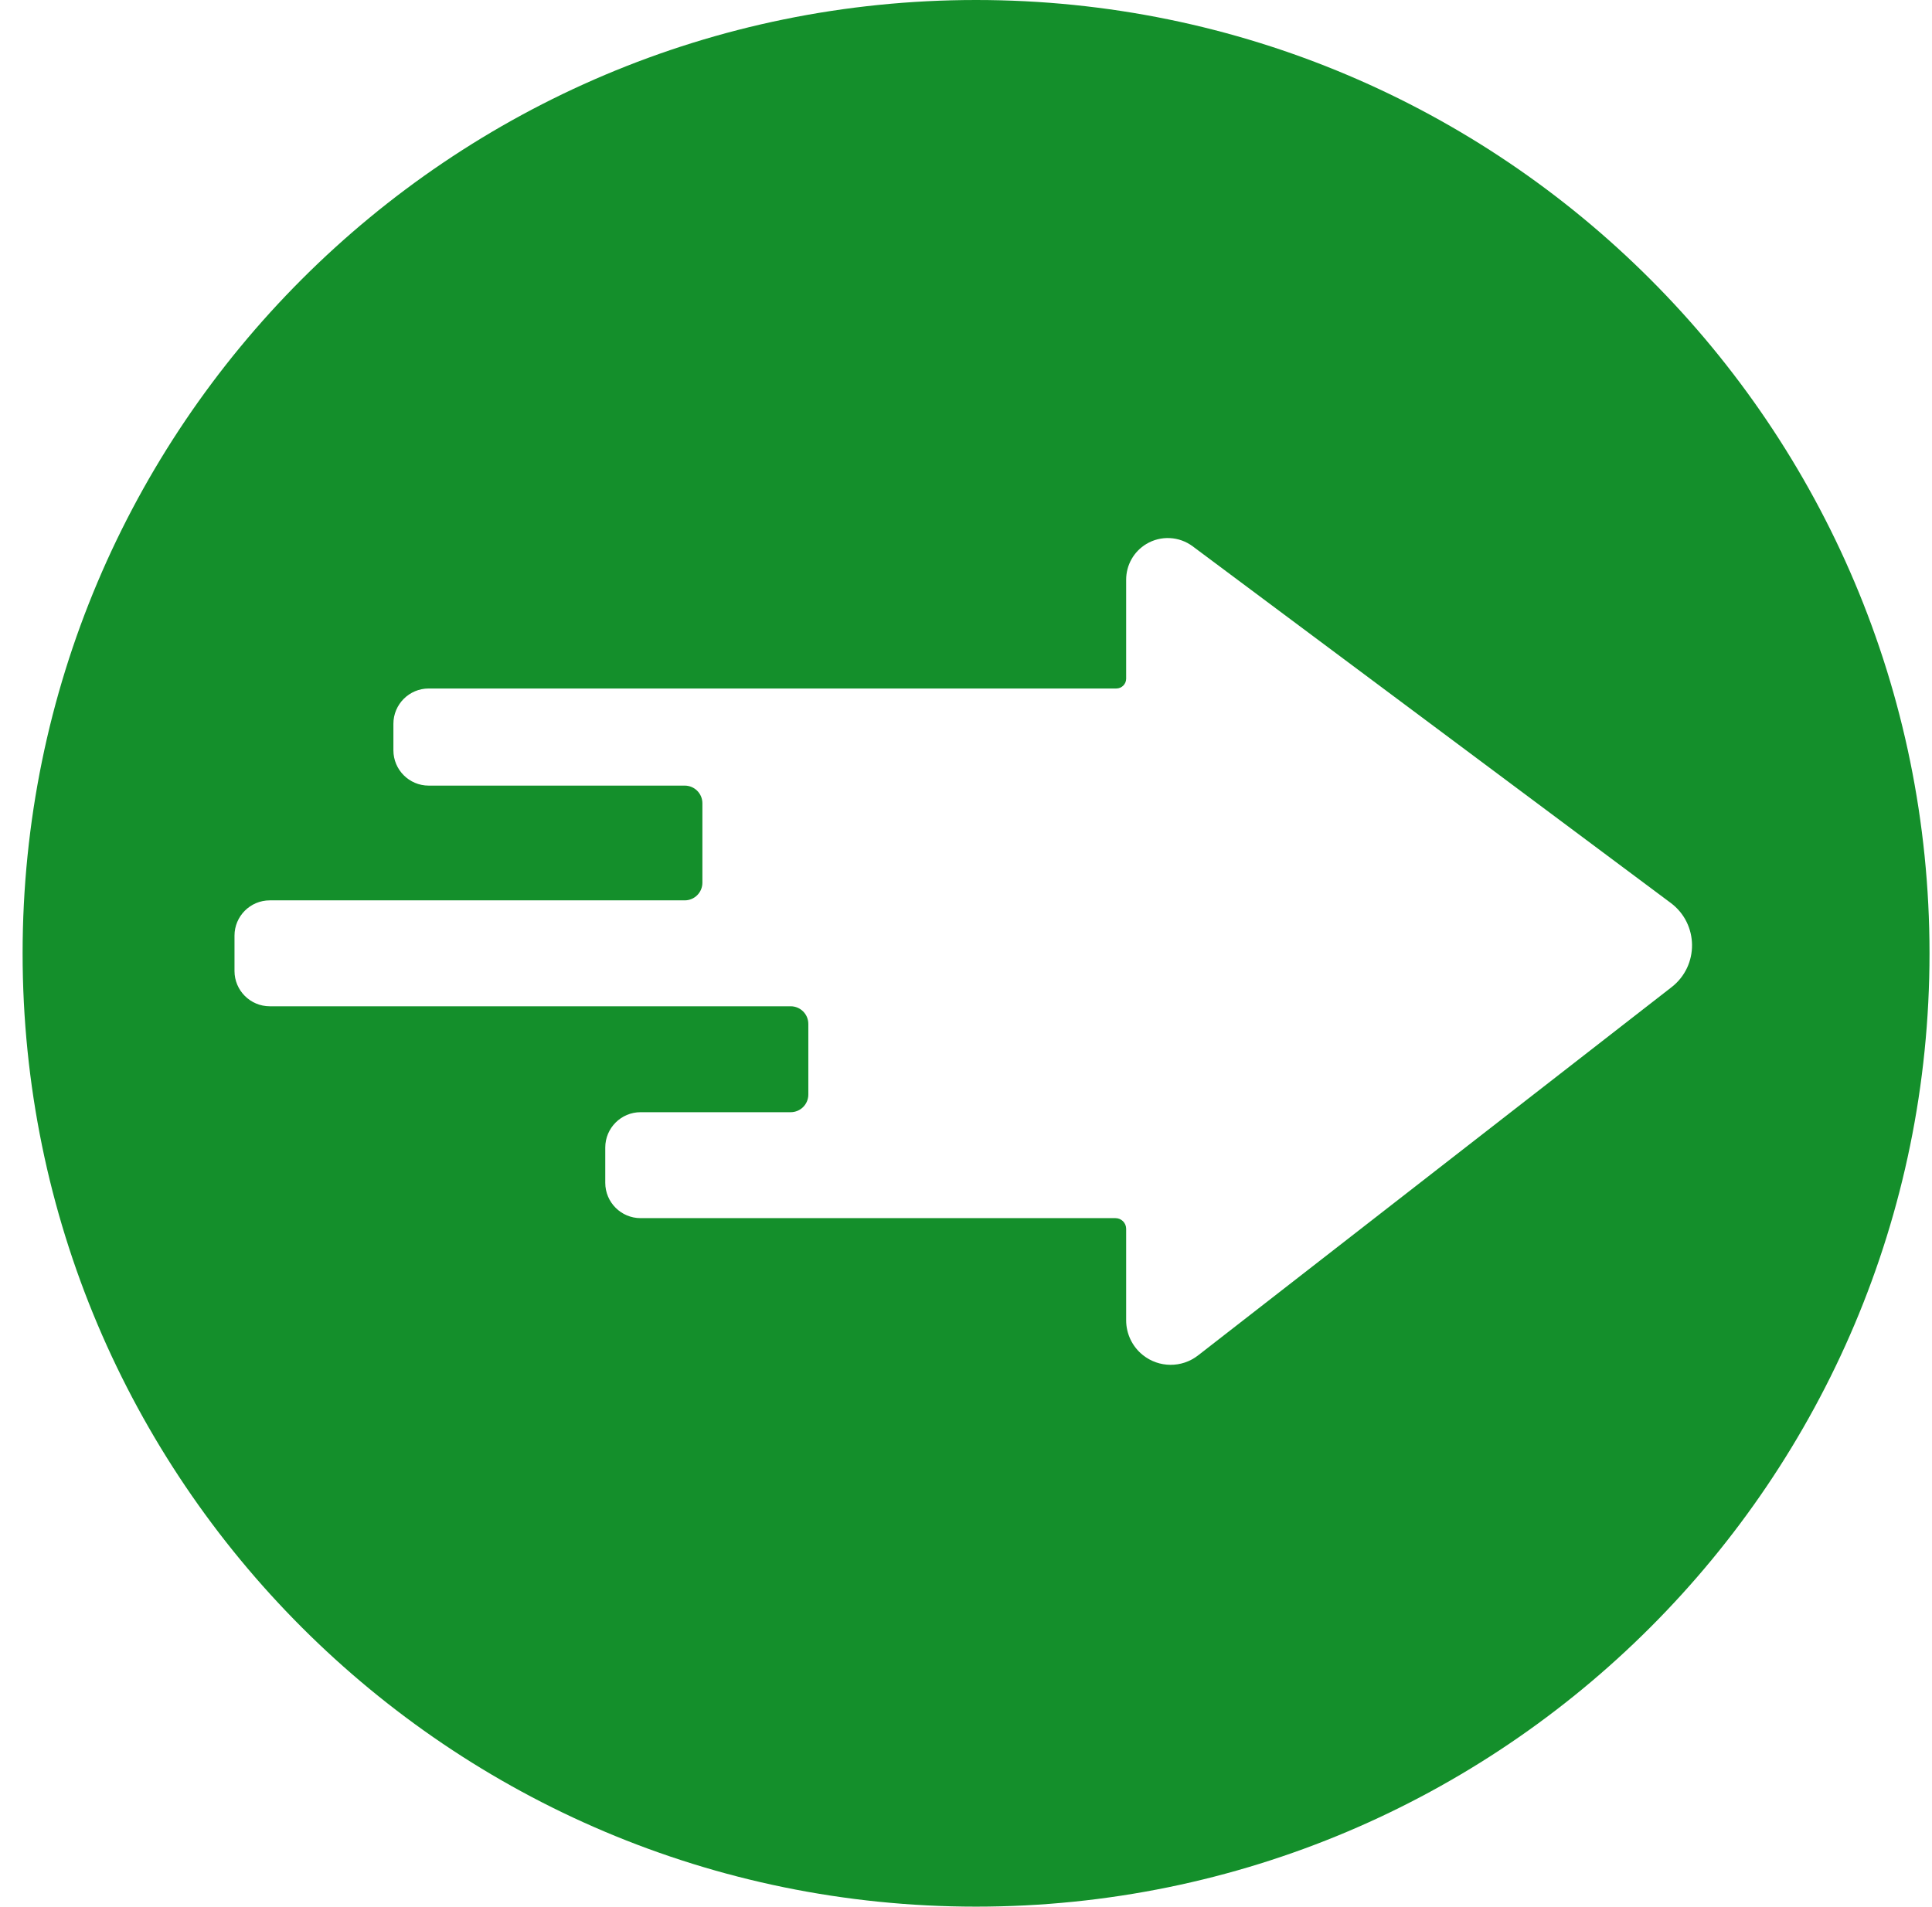 <svg width="77" height="76" viewBox="0 0 77 76" fill="none" xmlns="http://www.w3.org/2000/svg">
<path fill-rule="evenodd" clip-rule="evenodd" d="M38.901 76C59.888 76 76.901 58.987 76.901 38C76.901 17.013 59.888 0 38.901 0C17.914 0 0.901 17.013 0.901 38C0.901 58.987 17.914 76 38.901 76ZM47.534 21.776L66.587 35.991C67.705 36.825 67.722 38.494 66.621 39.349L47.747 54.029C47.099 54.533 46.19 54.527 45.549 54.014C45.128 53.678 44.883 53.168 44.883 52.629V48.981C44.883 48.746 44.692 48.556 44.457 48.556H25.531C24.754 48.556 24.123 47.925 24.123 47.148V45.741C24.123 44.964 24.754 44.333 25.531 44.333H31.512C31.901 44.333 32.216 44.018 32.216 43.63V40.815C32.216 40.426 31.901 40.111 31.512 40.111H10.753C9.976 40.111 9.346 39.481 9.346 38.704V37.296C9.346 36.519 9.976 35.889 10.753 35.889H27.29C27.679 35.889 27.994 35.574 27.994 35.185V32.019C27.994 31.63 27.679 31.315 27.29 31.315H17.086C16.309 31.315 15.679 30.685 15.679 29.907V28.852C15.679 28.075 16.309 27.444 17.086 27.444H44.49C44.707 27.444 44.883 27.269 44.883 27.052V23.106C44.883 22.523 45.188 21.983 45.688 21.683C46.265 21.337 46.994 21.374 47.534 21.776Z" fill="#148F2B"/>
</svg>

